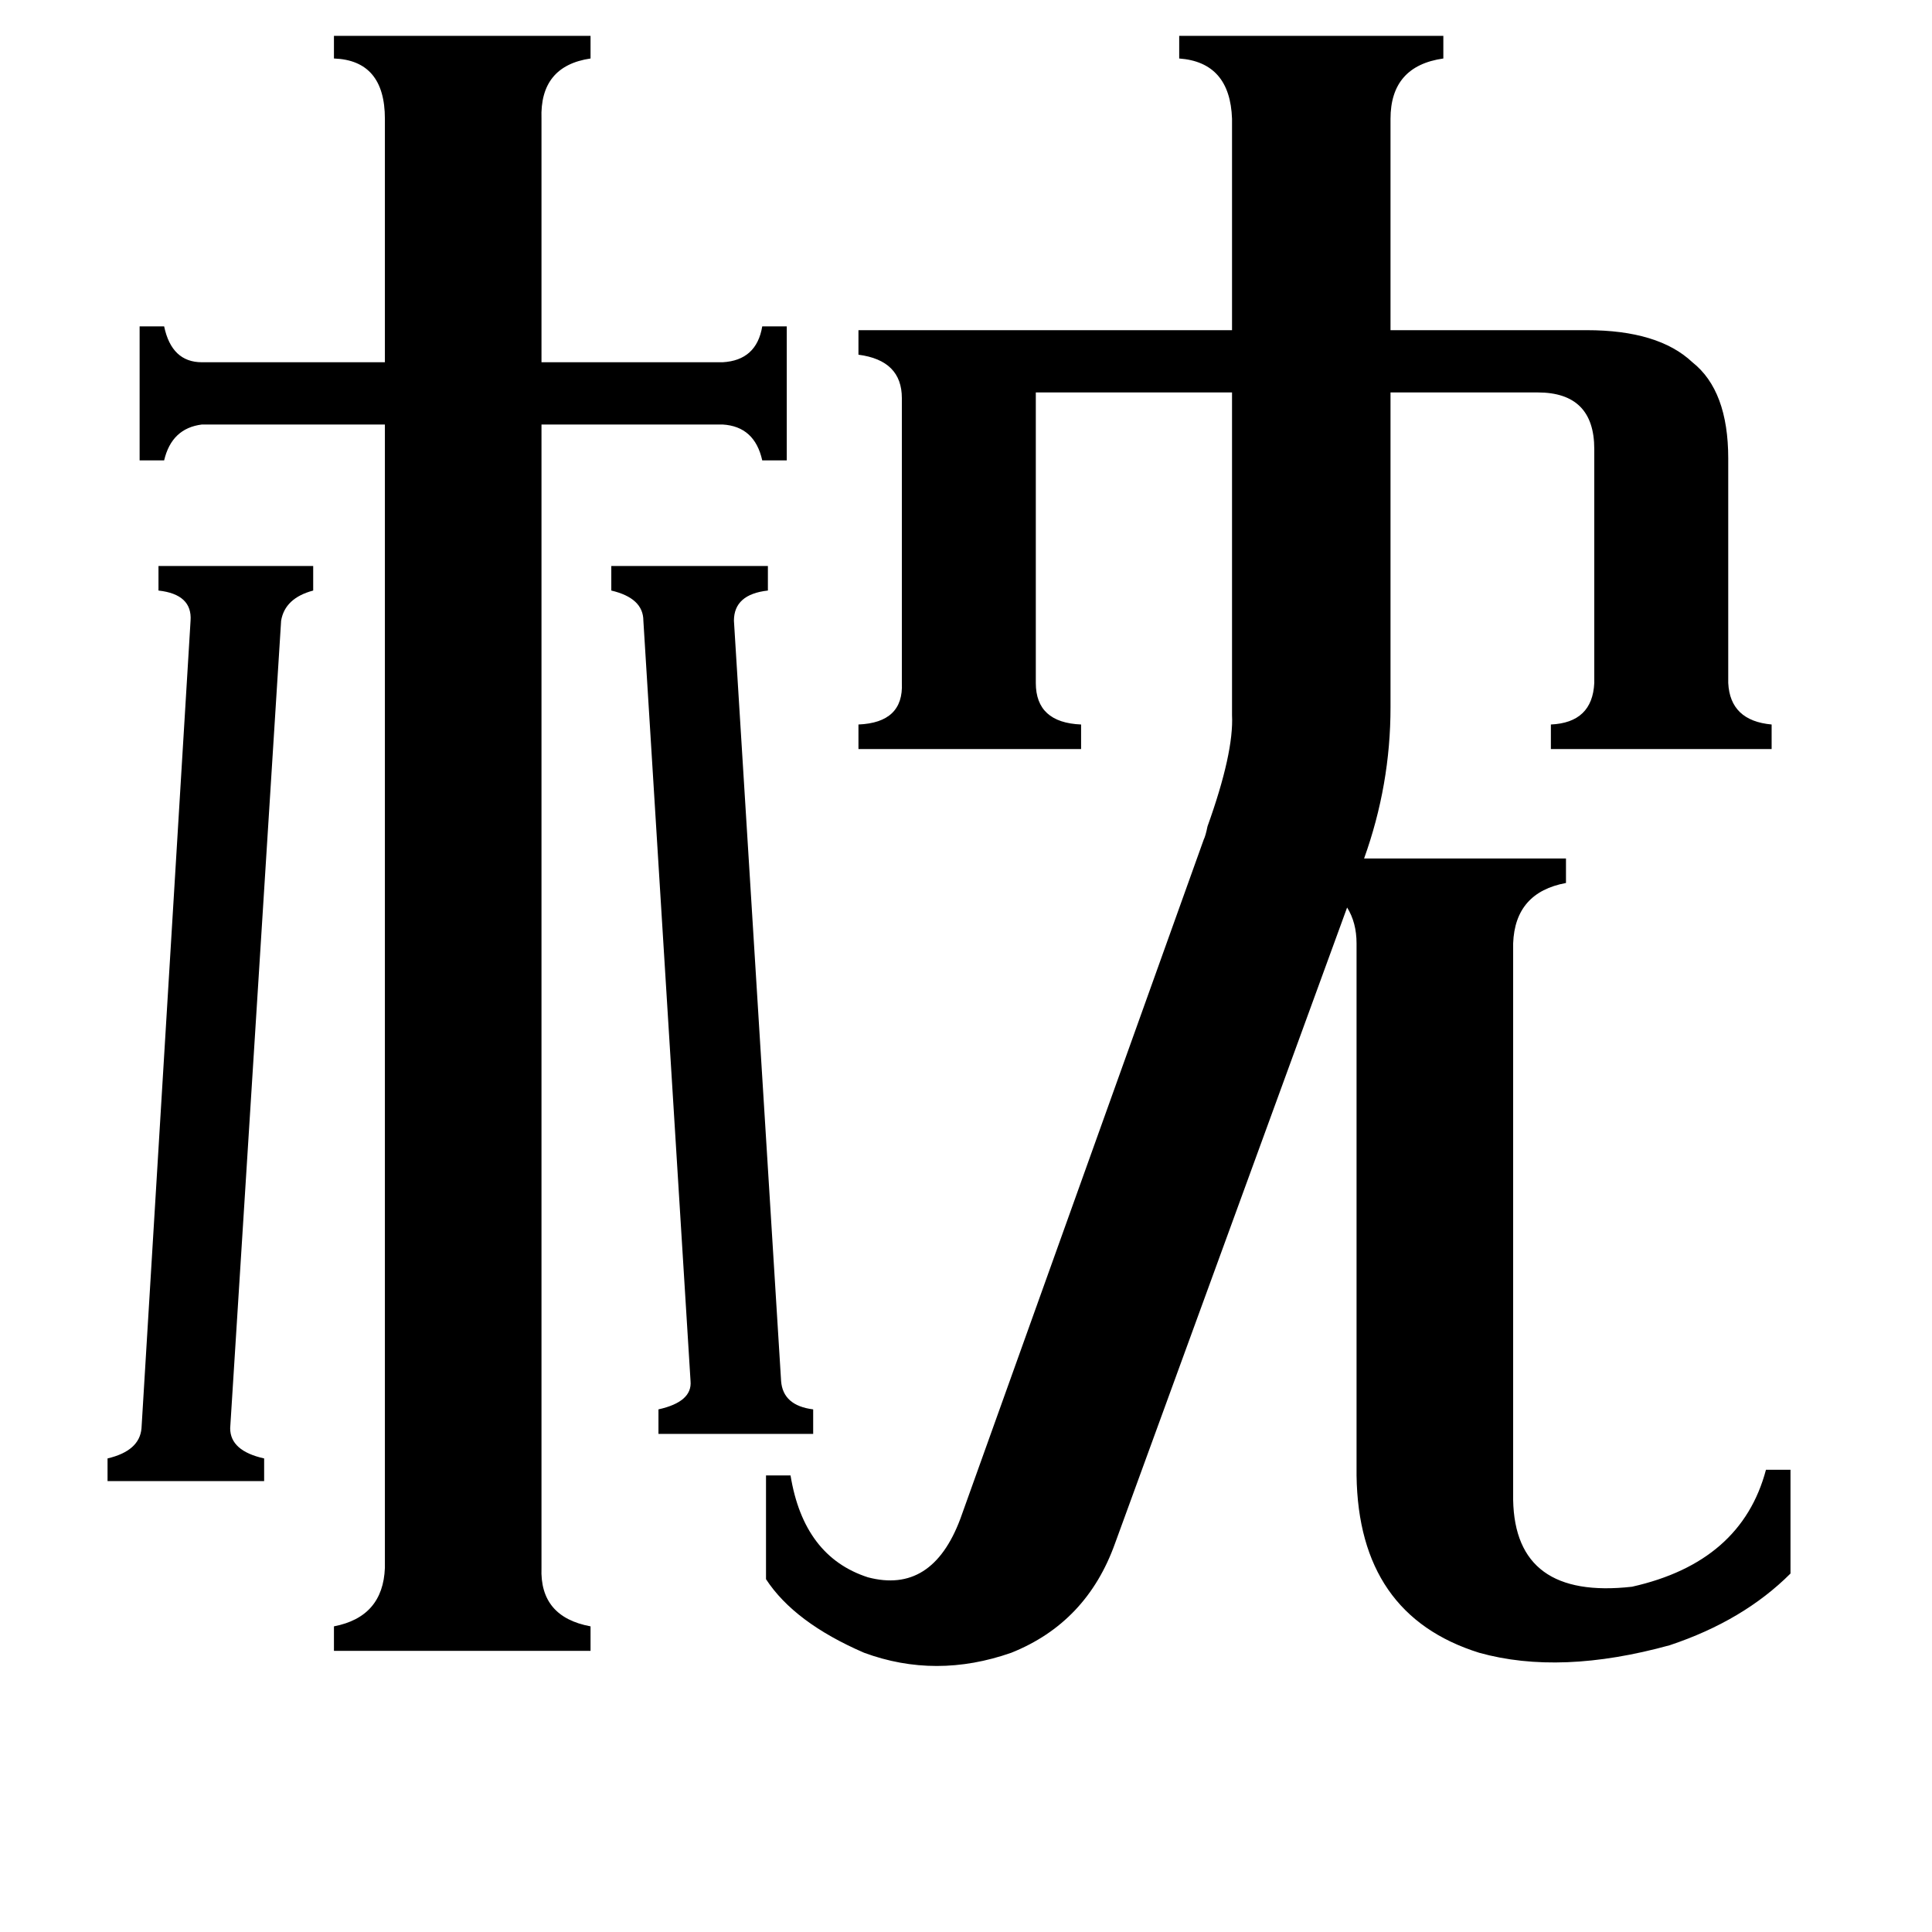 <svg xmlns="http://www.w3.org/2000/svg" viewBox="0 -800 1024 1024">
	<path fill="#000000" d="M414 -68Q415 -55 431 -53V-40H349V-53Q367 -57 366 -68L341 -471Q341 -483 324 -487V-500H407V-487Q389 -485 389 -471ZM101 -471Q102 -485 84 -487V-500H166V-487Q151 -483 149 -471L122 -43Q122 -31 140 -27V-15H57V-27Q74 -31 75 -43ZM287 31Q286 57 313 62V75H177V62Q203 57 204 31V-575H107Q91 -573 87 -556H74V-627H87Q91 -608 107 -608H204V-737Q204 -768 177 -769V-781H313V-769Q286 -765 287 -737V-608H383Q401 -609 404 -627H417V-556H404Q400 -574 383 -575H287ZM591 18Q576 60 536 76Q496 90 458 76Q421 60 406 37V-18H419Q426 25 460 36Q494 45 509 5L638 -355Q639 -357 640 -362Q654 -401 653 -421V-592H549V-438Q549 -417 573 -416V-403H455V-416Q479 -417 478 -438V-589Q478 -609 455 -612V-625H653V-737Q652 -767 625 -769V-781H765V-769Q737 -765 737 -737V-625H841Q879 -625 897 -608Q916 -593 916 -557V-438Q917 -418 939 -416V-403H822V-416Q844 -417 845 -438V-562Q845 -592 815 -592H737V-425Q737 -384 723 -345H830V-332Q803 -327 802 -300V-5Q803 48 865 41Q923 28 936 -21H949V34Q924 59 885 72Q827 88 784 76Q720 56 719 -18V-300Q719 -311 714 -319Z"/>
</svg>